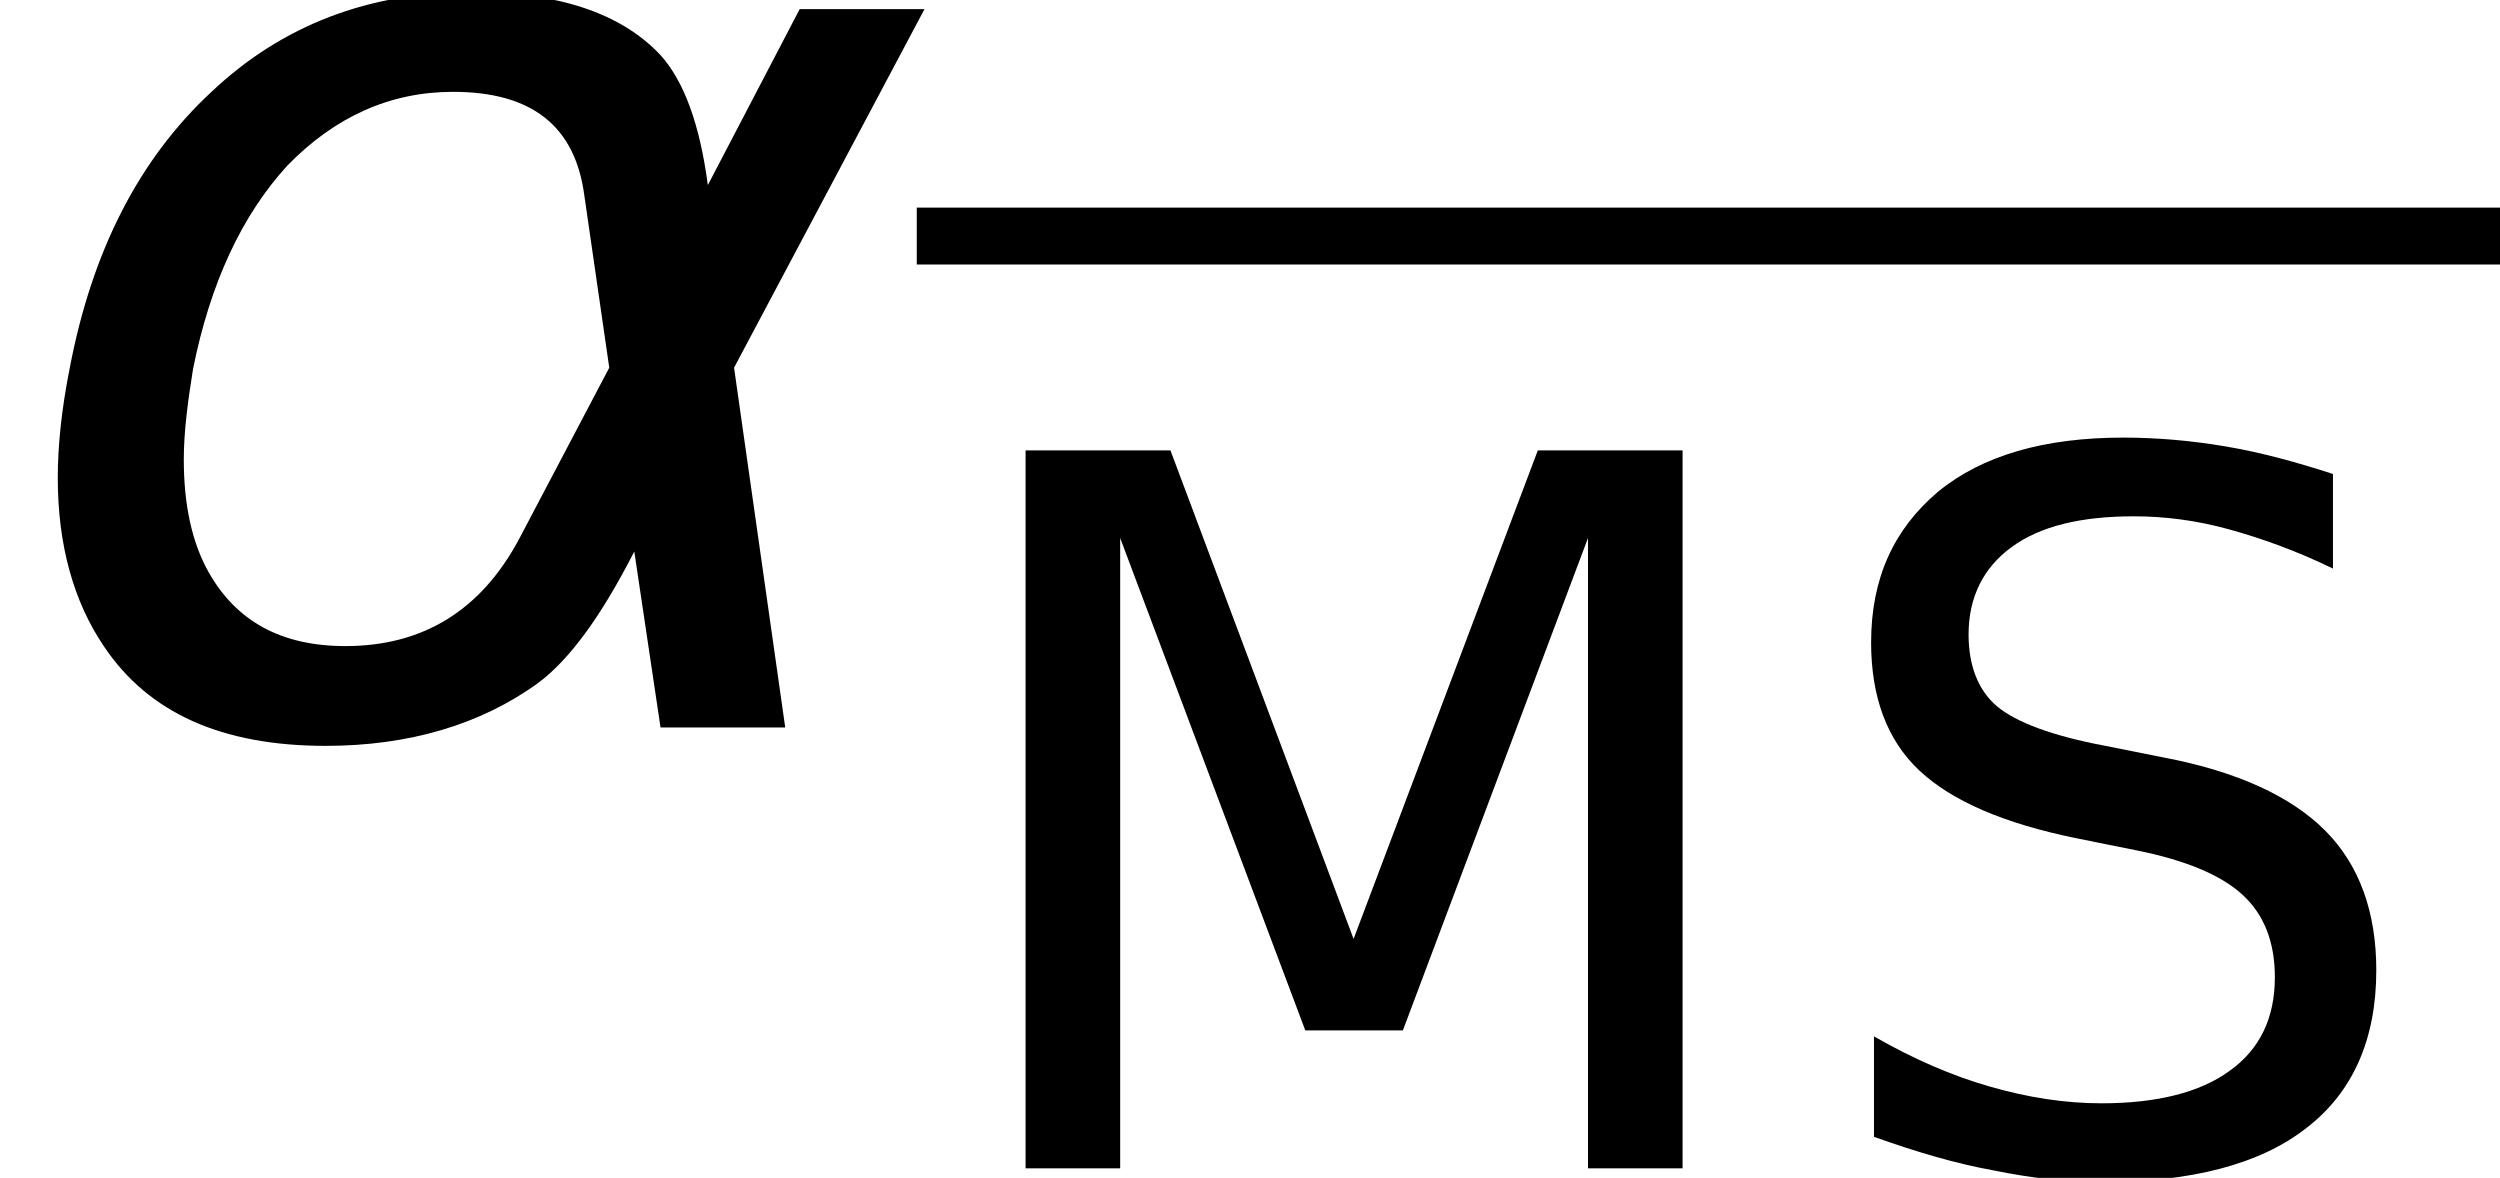 <?xml version='1.0' encoding='UTF-8'?>
<!-- This file was generated by dvisvgm 3.0.3 -->
<svg version='1.1' xmlns='http://www.w3.org/2000/svg' xmlns:xlink='http://www.w3.org/1999/xlink' width='22.675pt' height='10.683pt' viewBox='.149 -6.598 22.675 10.683'>
<defs>
<path id='g5-41' d='M.875-6.512V0H1.733V-5.717L3.412-1.251H4.297L5.976-5.717V0H6.834V-6.512H5.521L3.85-2.081L2.189-6.512H.875Z'/>
<path id='g5-47' d='M4.779-6.298C4.449-6.405 4.127-6.494 3.805-6.548C3.493-6.601 3.18-6.628 2.876-6.628C2.162-6.628 1.599-6.467 1.197-6.137C.795-5.797 .59-5.351 .59-4.77C.59-4.279 .732-3.886 1.027-3.609S1.796-3.127 2.457-2.993L2.993-2.885C3.439-2.796 3.761-2.662 3.957-2.483S4.252-2.055 4.252-1.733C4.252-1.367 4.118-1.081 3.841-.884C3.573-.688 3.18-.59 2.68-.59C2.349-.59 2.01-.643 1.67-.741C1.322-.84 .974-.992 .616-1.197V-.286C.992-.152 1.349-.045 1.697 .018C2.046 .089 2.367 .125 2.68 .125C3.493 .125 4.118-.036 4.538-.366C4.958-.688 5.172-1.17 5.172-1.796C5.172-2.323 5.02-2.751 4.708-3.064S3.904-3.6 3.252-3.725L2.716-3.832C2.233-3.922 1.903-4.047 1.733-4.19S1.474-4.556 1.474-4.842C1.474-5.181 1.608-5.449 1.867-5.637S2.492-5.914 2.975-5.914C3.252-5.914 3.537-5.878 3.832-5.797S4.449-5.601 4.779-5.44V-6.298Z'/>
<path id='g1-103' d='M6.42-4.919C6.348-5.467 6.205-5.86 5.991-6.098C5.634-6.479 5.062-6.67 4.276-6.67C3.347-6.67 2.561-6.372 1.918-5.765C1.263-5.157 .834-4.324 .631-3.252C.56-2.894 .524-2.561 .524-2.263C.524-1.656 .667-1.143 .941-.738C1.346-.131 2.013 .167 2.954 .167C3.704 .167 4.359-.024 4.883-.405C5.169-.619 5.455-1.012 5.753-1.596L5.991 0H7.122L6.658-3.263L8.385-6.515H7.253L6.42-4.919ZM4.705-1.703C4.359-1.06 3.835-.738 3.132-.738C2.549-.738 2.144-.965 1.894-1.405C1.739-1.679 1.667-2.025 1.667-2.43C1.667-2.68 1.703-2.954 1.751-3.252C1.906-4.026 2.192-4.645 2.608-5.098C3.037-5.538 3.537-5.765 4.109-5.765C4.824-5.765 5.217-5.455 5.3-4.824L5.526-3.263L4.705-1.703Z'/>
</defs>
<g id='page1'>
<use x='.149' y='0' xlink:href='#g1-103'/>
<rect x='8.464' y='-4.715' height='.516' width='14.36'/>
<use x='8.576' y='3.999' xlink:href='#g5-41'/>
<use x='16.53' y='3.999' xlink:href='#g5-47'/>
</g>
</svg>